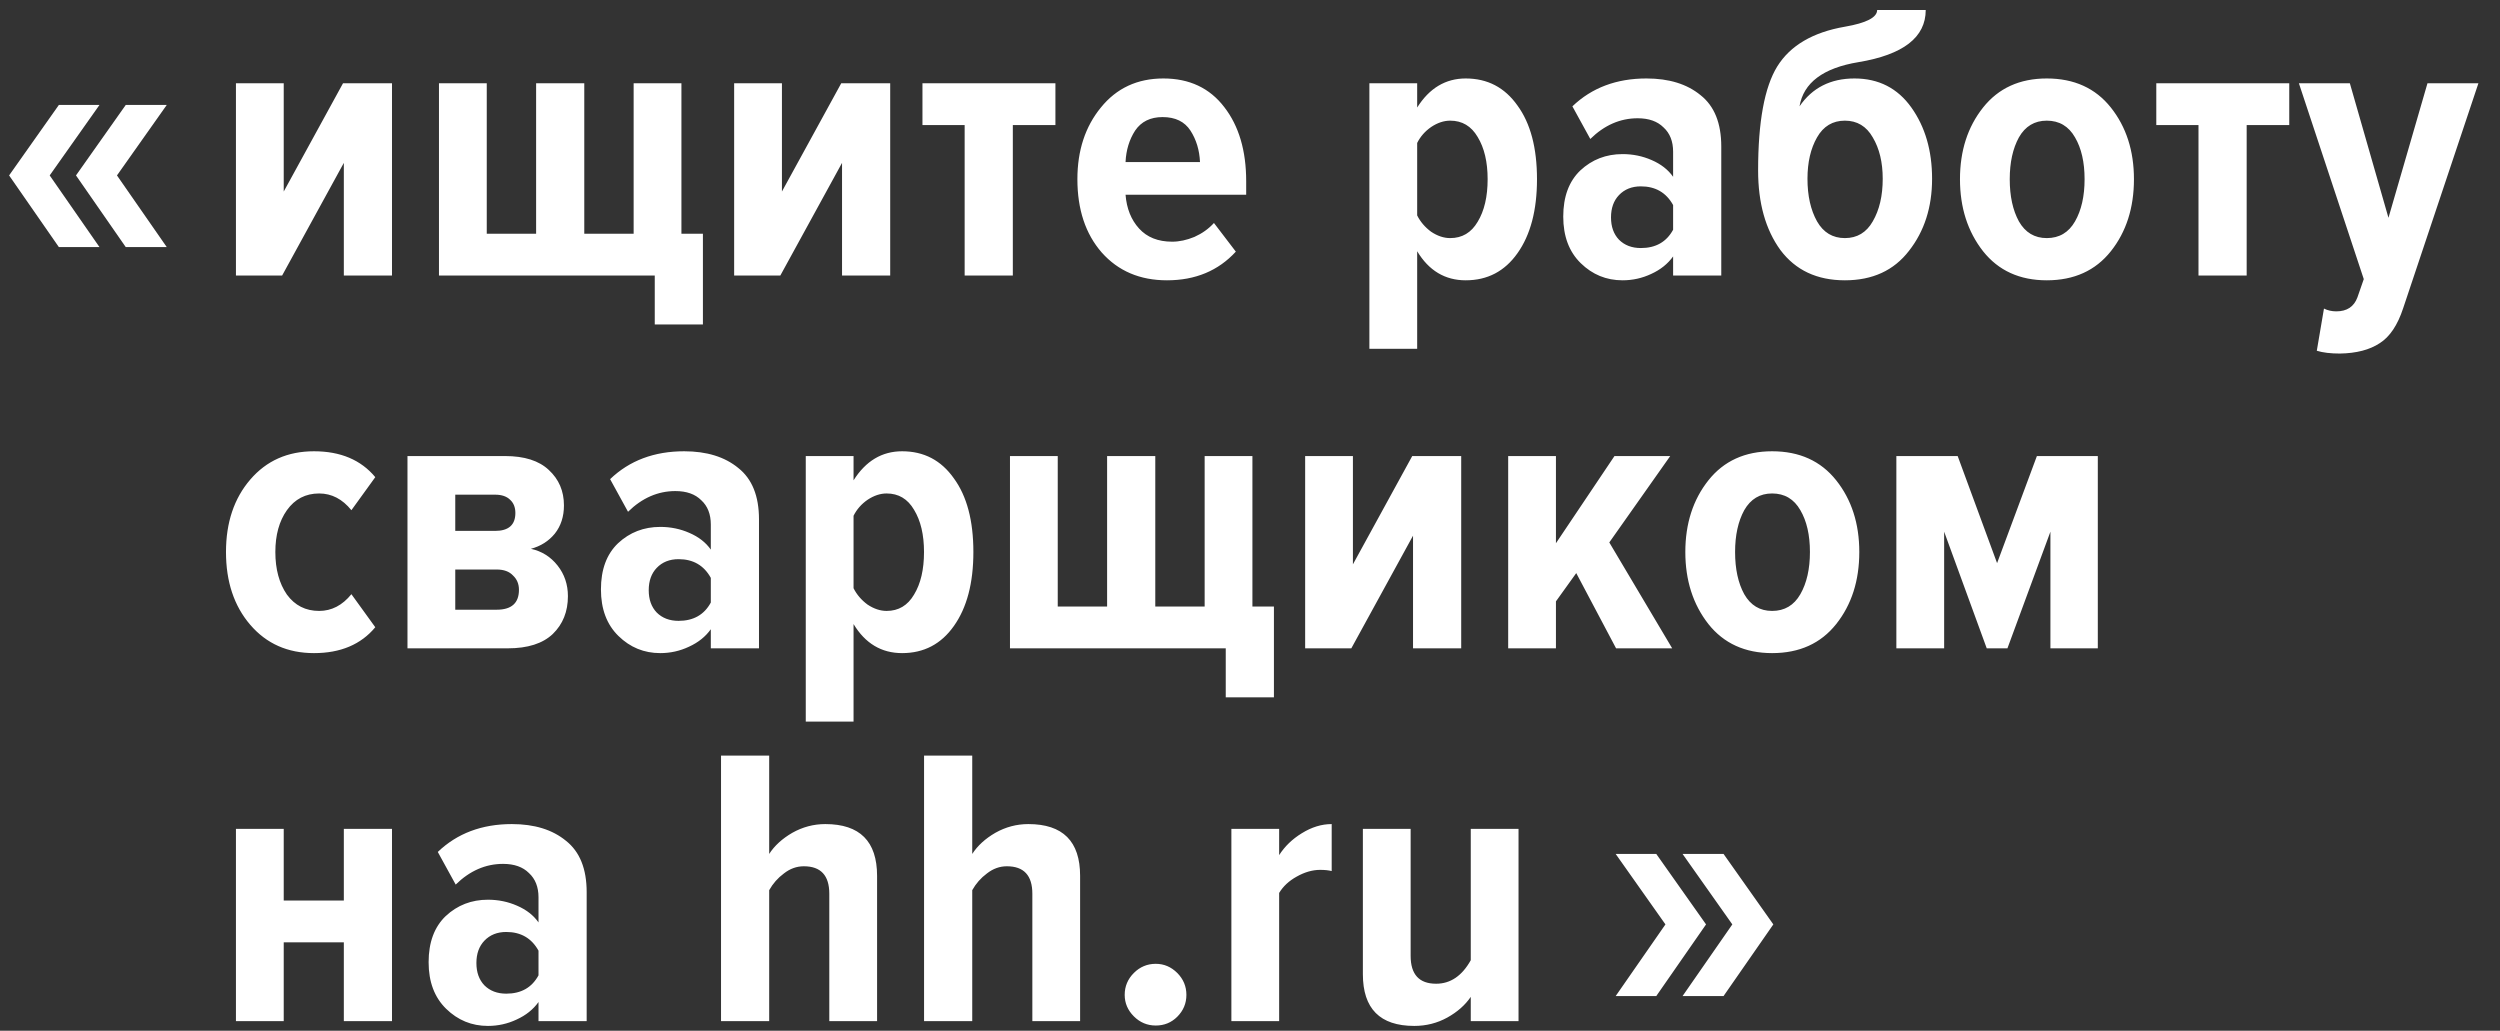 <svg width="114" height="47" viewBox="0 0 114 47" fill="none" xmlns="http://www.w3.org/2000/svg">
  <rect x="0" y="0" width="114" height="47" fill="#333333" stroke="none"/>
  <path d="M12.865 12.564H10.759V3.796H12.938V8.734L15.642 3.796H17.875V12.564H15.679V7.427L12.865 12.564ZM28.894 3.796H31.073V10.658H32.053V14.797H29.857V12.564H20.017V3.796H22.196V10.658H24.447V3.796H26.643V10.658H28.894V3.796ZM35.583 12.564H33.477V3.796H35.656V8.734L38.361 3.796H40.593V12.564H38.397V7.427L35.583 12.564ZM46.185 12.564H43.988V5.702H42.064V3.796H48.127V5.702H46.185V12.564ZM53.214 12.782C51.979 12.782 50.987 12.358 50.236 11.511C49.498 10.664 49.129 9.55 49.129 8.171C49.129 6.864 49.486 5.775 50.2 4.903C50.914 4.02 51.864 3.578 53.05 3.578C54.236 3.578 55.162 4.014 55.828 4.885C56.493 5.744 56.826 6.87 56.826 8.262V8.879H51.325C51.374 9.508 51.58 10.023 51.943 10.422C52.306 10.821 52.808 11.021 53.45 11.021C53.776 11.021 54.115 10.948 54.466 10.803C54.817 10.646 55.114 10.434 55.356 10.168L56.354 11.475C55.555 12.346 54.508 12.782 53.214 12.782ZM54.72 7.39C54.696 6.846 54.551 6.368 54.285 5.956C54.018 5.545 53.595 5.339 53.014 5.339C52.457 5.339 52.039 5.545 51.761 5.956C51.495 6.368 51.35 6.846 51.325 7.39H54.72ZM66.837 12.782C65.893 12.782 65.155 12.34 64.623 11.457V15.904H62.444V3.796H64.623V4.903C65.179 4.02 65.918 3.578 66.837 3.578C67.83 3.578 68.616 3.989 69.197 4.812C69.79 5.623 70.087 6.743 70.087 8.171C70.087 9.587 69.79 10.712 69.197 11.547C68.616 12.37 67.83 12.782 66.837 12.782ZM66.129 10.857C66.674 10.857 67.091 10.609 67.382 10.113C67.684 9.617 67.836 8.97 67.836 8.171C67.836 7.384 67.684 6.743 67.382 6.247C67.091 5.75 66.674 5.502 66.129 5.502C65.839 5.502 65.548 5.599 65.258 5.793C64.98 5.986 64.768 6.228 64.623 6.519V9.823C64.768 10.113 64.98 10.361 65.258 10.567C65.548 10.761 65.839 10.857 66.129 10.857ZM78.49 12.564H76.294V11.693C76.052 12.031 75.719 12.298 75.296 12.491C74.884 12.685 74.448 12.782 73.989 12.782C73.25 12.782 72.615 12.522 72.082 12.001C71.55 11.481 71.284 10.773 71.284 9.877C71.284 8.97 71.544 8.268 72.064 7.771C72.597 7.275 73.238 7.027 73.989 7.027C74.46 7.027 74.902 7.118 75.314 7.299C75.737 7.481 76.064 7.735 76.294 8.062V6.918C76.294 6.446 76.149 6.077 75.858 5.811C75.58 5.533 75.187 5.393 74.678 5.393C73.879 5.393 73.159 5.708 72.518 6.337L71.701 4.849C72.585 4.002 73.71 3.578 75.078 3.578C76.106 3.578 76.929 3.832 77.546 4.34C78.176 4.837 78.49 5.617 78.49 6.682V12.564ZM74.823 11.311C75.501 11.311 75.991 11.033 76.294 10.476V9.351C75.979 8.782 75.489 8.498 74.823 8.498C74.412 8.498 74.079 8.631 73.825 8.897C73.583 9.151 73.462 9.49 73.462 9.914C73.462 10.337 73.583 10.676 73.825 10.93C74.079 11.184 74.412 11.311 74.823 11.311ZM82.857 10.095C83.147 10.603 83.571 10.857 84.127 10.857C84.684 10.857 85.108 10.603 85.398 10.095C85.701 9.575 85.852 8.927 85.852 8.153C85.852 7.402 85.701 6.773 85.398 6.265C85.108 5.756 84.684 5.502 84.127 5.502C83.571 5.502 83.147 5.756 82.857 6.265C82.566 6.773 82.421 7.402 82.421 8.153C82.421 8.927 82.566 9.575 82.857 10.095ZM84.127 12.782C82.857 12.782 81.876 12.322 81.187 11.402C80.509 10.47 80.17 9.26 80.17 7.771C80.17 5.557 80.46 3.977 81.041 3.033C81.634 2.077 82.663 1.472 84.127 1.218C85.108 1.049 85.598 0.794 85.598 0.456H87.813C87.813 1.702 86.79 2.495 84.745 2.834C83.135 3.1 82.24 3.772 82.058 4.849C82.639 4.002 83.474 3.578 84.563 3.578C85.665 3.578 86.53 4.02 87.159 4.903C87.788 5.787 88.103 6.87 88.103 8.153C88.103 9.448 87.752 10.543 87.05 11.438C86.36 12.334 85.386 12.782 84.127 12.782ZM93.333 12.782C92.098 12.782 91.13 12.34 90.428 11.457C89.726 10.561 89.375 9.466 89.375 8.171C89.375 6.876 89.726 5.787 90.428 4.903C91.13 4.02 92.098 3.578 93.333 3.578C94.579 3.578 95.553 4.02 96.255 4.903C96.957 5.787 97.308 6.876 97.308 8.171C97.308 9.478 96.957 10.573 96.255 11.457C95.553 12.34 94.579 12.782 93.333 12.782ZM93.333 10.857C93.901 10.857 94.331 10.603 94.621 10.095C94.912 9.587 95.057 8.945 95.057 8.171C95.057 7.396 94.912 6.761 94.621 6.265C94.331 5.756 93.901 5.502 93.333 5.502C92.776 5.502 92.352 5.756 92.062 6.265C91.784 6.773 91.644 7.408 91.644 8.171C91.644 8.945 91.784 9.587 92.062 10.095C92.352 10.603 92.776 10.857 93.333 10.857ZM102.448 12.564H100.251V5.702H98.327V3.796H104.39V5.702H102.448V12.564ZM105.646 15.995L105.973 14.071C106.142 14.155 106.33 14.198 106.536 14.198C107.02 14.198 107.34 13.986 107.498 13.562L107.788 12.727L104.829 3.796H107.153L108.914 9.932L110.693 3.796H113.016L109.585 14.053C109.331 14.827 108.974 15.36 108.514 15.65C108.055 15.953 107.449 16.11 106.699 16.122C106.275 16.122 105.925 16.08 105.646 15.995ZM14.317 29.782C13.119 29.782 12.151 29.352 11.413 28.493C10.674 27.634 10.305 26.526 10.305 25.171C10.305 23.828 10.674 22.726 11.413 21.867C12.151 21.008 13.119 20.578 14.317 20.578C15.527 20.578 16.459 20.971 17.113 21.758L16.024 23.265C15.612 22.756 15.122 22.502 14.553 22.502C13.936 22.502 13.446 22.756 13.083 23.265C12.732 23.761 12.556 24.396 12.556 25.171C12.556 25.957 12.732 26.605 13.083 27.113C13.446 27.609 13.936 27.858 14.553 27.858C15.122 27.858 15.612 27.603 16.024 27.095L17.113 28.602C16.459 29.389 15.527 29.782 14.317 29.782ZM23.156 29.564H18.581V20.796H23.029C23.913 20.796 24.578 21.008 25.026 21.431C25.486 21.855 25.716 22.393 25.716 23.047C25.716 23.555 25.577 23.985 25.298 24.336C25.02 24.675 24.657 24.905 24.209 25.026C24.705 25.134 25.111 25.389 25.425 25.788C25.74 26.187 25.897 26.653 25.897 27.186C25.897 27.888 25.667 28.463 25.207 28.91C24.748 29.346 24.064 29.564 23.156 29.564ZM22.648 27.803C23.326 27.803 23.664 27.5 23.664 26.895C23.664 26.629 23.574 26.411 23.392 26.242C23.223 26.06 22.975 25.97 22.648 25.97H20.76V27.803H22.648ZM22.575 24.209C23.192 24.209 23.501 23.936 23.501 23.392C23.501 23.138 23.422 22.938 23.265 22.793C23.108 22.635 22.878 22.557 22.575 22.557H20.76V24.209H22.575ZM34.61 29.564H32.413V28.693C32.172 29.032 31.839 29.298 31.415 29.491C31.004 29.685 30.568 29.782 30.108 29.782C29.37 29.782 28.734 29.522 28.202 29.001C27.669 28.481 27.403 27.773 27.403 26.877C27.403 25.97 27.663 25.268 28.184 24.771C28.716 24.275 29.358 24.027 30.108 24.027C30.58 24.027 31.022 24.118 31.433 24.299C31.857 24.481 32.184 24.735 32.413 25.062V23.918C32.413 23.446 32.268 23.077 31.978 22.811C31.7 22.532 31.306 22.393 30.798 22.393C29.999 22.393 29.279 22.708 28.638 23.337L27.821 21.849C28.704 21.002 29.83 20.578 31.197 20.578C32.226 20.578 33.049 20.832 33.666 21.34C34.295 21.837 34.61 22.617 34.61 23.682V29.564ZM30.943 28.311C31.621 28.311 32.111 28.033 32.413 27.476V26.351C32.099 25.782 31.609 25.498 30.943 25.498C30.532 25.498 30.199 25.631 29.945 25.897C29.703 26.151 29.582 26.49 29.582 26.914C29.582 27.337 29.703 27.676 29.945 27.93C30.199 28.184 30.532 28.311 30.943 28.311ZM41.137 29.782C40.193 29.782 39.454 29.34 38.922 28.457V32.904H36.743V20.796H38.922V21.903C39.479 21.02 40.217 20.578 41.137 20.578C42.129 20.578 42.916 20.989 43.496 21.812C44.09 22.623 44.386 23.743 44.386 25.171C44.386 26.587 44.09 27.712 43.496 28.547C42.916 29.37 42.129 29.782 41.137 29.782ZM40.429 27.858C40.973 27.858 41.391 27.609 41.681 27.113C41.984 26.617 42.135 25.97 42.135 25.171C42.135 24.384 41.984 23.743 41.681 23.247C41.391 22.75 40.973 22.502 40.429 22.502C40.138 22.502 39.848 22.599 39.557 22.793C39.279 22.986 39.067 23.228 38.922 23.519V26.823C39.067 27.113 39.279 27.361 39.557 27.567C39.848 27.761 40.138 27.858 40.429 27.858ZM54.932 20.796H57.11V27.658H58.091V31.797H55.894V29.564H46.055V20.796H48.233V27.658H50.484V20.796H52.681V27.658H54.932V20.796ZM61.62 29.564H59.515V20.796H61.693V25.734L64.398 20.796H66.631V29.564H64.434V24.427L61.62 29.564ZM76.252 29.564H73.693L71.877 26.133L70.951 27.422V29.564H68.773V20.796H70.951V24.771L73.62 20.796H76.162L73.384 24.735L76.252 29.564ZM80.808 29.782C79.574 29.782 78.605 29.34 77.903 28.457C77.202 27.561 76.851 26.466 76.851 25.171C76.851 23.876 77.202 22.787 77.903 21.903C78.605 21.02 79.574 20.578 80.808 20.578C82.055 20.578 83.029 21.02 83.731 21.903C84.433 22.787 84.784 23.876 84.784 25.171C84.784 26.478 84.433 27.573 83.731 28.457C83.029 29.34 82.055 29.782 80.808 29.782ZM80.808 27.858C81.377 27.858 81.806 27.603 82.097 27.095C82.387 26.587 82.533 25.945 82.533 25.171C82.533 24.396 82.387 23.761 82.097 23.265C81.806 22.756 81.377 22.502 80.808 22.502C80.251 22.502 79.828 22.756 79.537 23.265C79.259 23.773 79.12 24.408 79.12 25.171C79.12 25.945 79.259 26.587 79.537 27.095C79.828 27.603 80.251 27.858 80.808 27.858ZM95.66 29.564H93.499V24.245L91.539 29.564H90.595L88.653 24.245V29.564H86.474V20.796H89.27L91.067 25.679L92.882 20.796H95.66V29.564ZM12.938 46.564H10.759V37.796H12.938V41.063H15.679V37.796H17.875V46.564H15.679V42.97H12.938V46.564ZM26.752 46.564H24.556V45.693C24.314 46.032 23.981 46.298 23.557 46.491C23.146 46.685 22.71 46.782 22.25 46.782C21.512 46.782 20.877 46.522 20.344 46.001C19.812 45.481 19.545 44.773 19.545 43.877C19.545 42.97 19.806 42.268 20.326 41.771C20.858 41.275 21.5 41.027 22.25 41.027C22.722 41.027 23.164 41.118 23.576 41.299C23.999 41.481 24.326 41.735 24.556 42.062V40.918C24.556 40.446 24.41 40.077 24.12 39.811C23.842 39.532 23.448 39.393 22.94 39.393C22.141 39.393 21.421 39.708 20.78 40.337L19.963 38.849C20.846 38.002 21.972 37.578 23.34 37.578C24.368 37.578 25.191 37.832 25.808 38.34C26.438 38.837 26.752 39.617 26.752 40.682V46.564ZM23.085 45.311C23.763 45.311 24.253 45.033 24.556 44.476V43.351C24.241 42.782 23.751 42.498 23.085 42.498C22.674 42.498 22.341 42.631 22.087 42.897C21.845 43.151 21.724 43.49 21.724 43.914C21.724 44.337 21.845 44.676 22.087 44.93C22.341 45.184 22.674 45.311 23.085 45.311ZM39.995 46.564H37.816V40.755C37.816 39.92 37.429 39.502 36.655 39.502C36.328 39.502 36.025 39.611 35.747 39.829C35.469 40.035 35.245 40.289 35.075 40.592V46.564H32.879V34.456H35.075V38.94C35.317 38.564 35.668 38.244 36.128 37.977C36.6 37.711 37.102 37.578 37.635 37.578C39.208 37.578 39.995 38.365 39.995 39.938V46.564ZM49.253 46.564H47.075V40.755C47.075 39.92 46.688 39.502 45.913 39.502C45.586 39.502 45.284 39.611 45.005 39.829C44.727 40.035 44.503 40.289 44.334 40.592V46.564H42.137V34.456H44.334V38.94C44.576 38.564 44.927 38.244 45.386 37.977C45.858 37.711 46.361 37.578 46.893 37.578C48.467 37.578 49.253 38.365 49.253 39.938V46.564ZM53.683 46.364C53.416 46.63 53.09 46.764 52.702 46.764C52.315 46.764 51.982 46.624 51.704 46.346C51.425 46.068 51.286 45.741 51.286 45.366C51.286 44.979 51.425 44.646 51.704 44.367C51.982 44.089 52.315 43.95 52.702 43.95C53.078 43.95 53.404 44.089 53.683 44.367C53.961 44.646 54.1 44.979 54.1 45.366C54.1 45.753 53.961 46.086 53.683 46.364ZM58.329 46.564H56.151V37.796H58.329V38.994C58.583 38.595 58.928 38.262 59.364 37.995C59.812 37.717 60.265 37.578 60.725 37.578V39.72C60.58 39.684 60.405 39.666 60.199 39.666C59.848 39.666 59.491 39.769 59.128 39.974C58.777 40.168 58.511 40.416 58.329 40.718V46.564ZM69.245 46.564H67.067V45.457C66.812 45.832 66.455 46.146 65.996 46.401C65.536 46.655 65.033 46.782 64.489 46.782C62.928 46.782 62.147 45.995 62.147 44.422V37.796H64.325V43.587C64.325 44.434 64.713 44.858 65.487 44.858C66.141 44.858 66.667 44.501 67.067 43.786V37.796H69.245V46.564ZM77.796 42.153L75.526 45.42H73.675L75.944 42.153L73.675 38.94H75.526L77.796 42.153ZM80.864 42.153L78.594 45.42H76.725L78.994 42.153L76.725 38.94H78.594L80.864 42.153Z" fill="white"/>
  <path d="M7.604 11.267H5.734L3.465 7.999L5.734 4.786H7.604L5.334 7.999L7.604 11.267ZM4.536 11.267H2.684L0.415 7.999L2.684 4.786H4.536L2.266 7.999L4.536 11.267Z" fill="white"/>
  </svg>
  